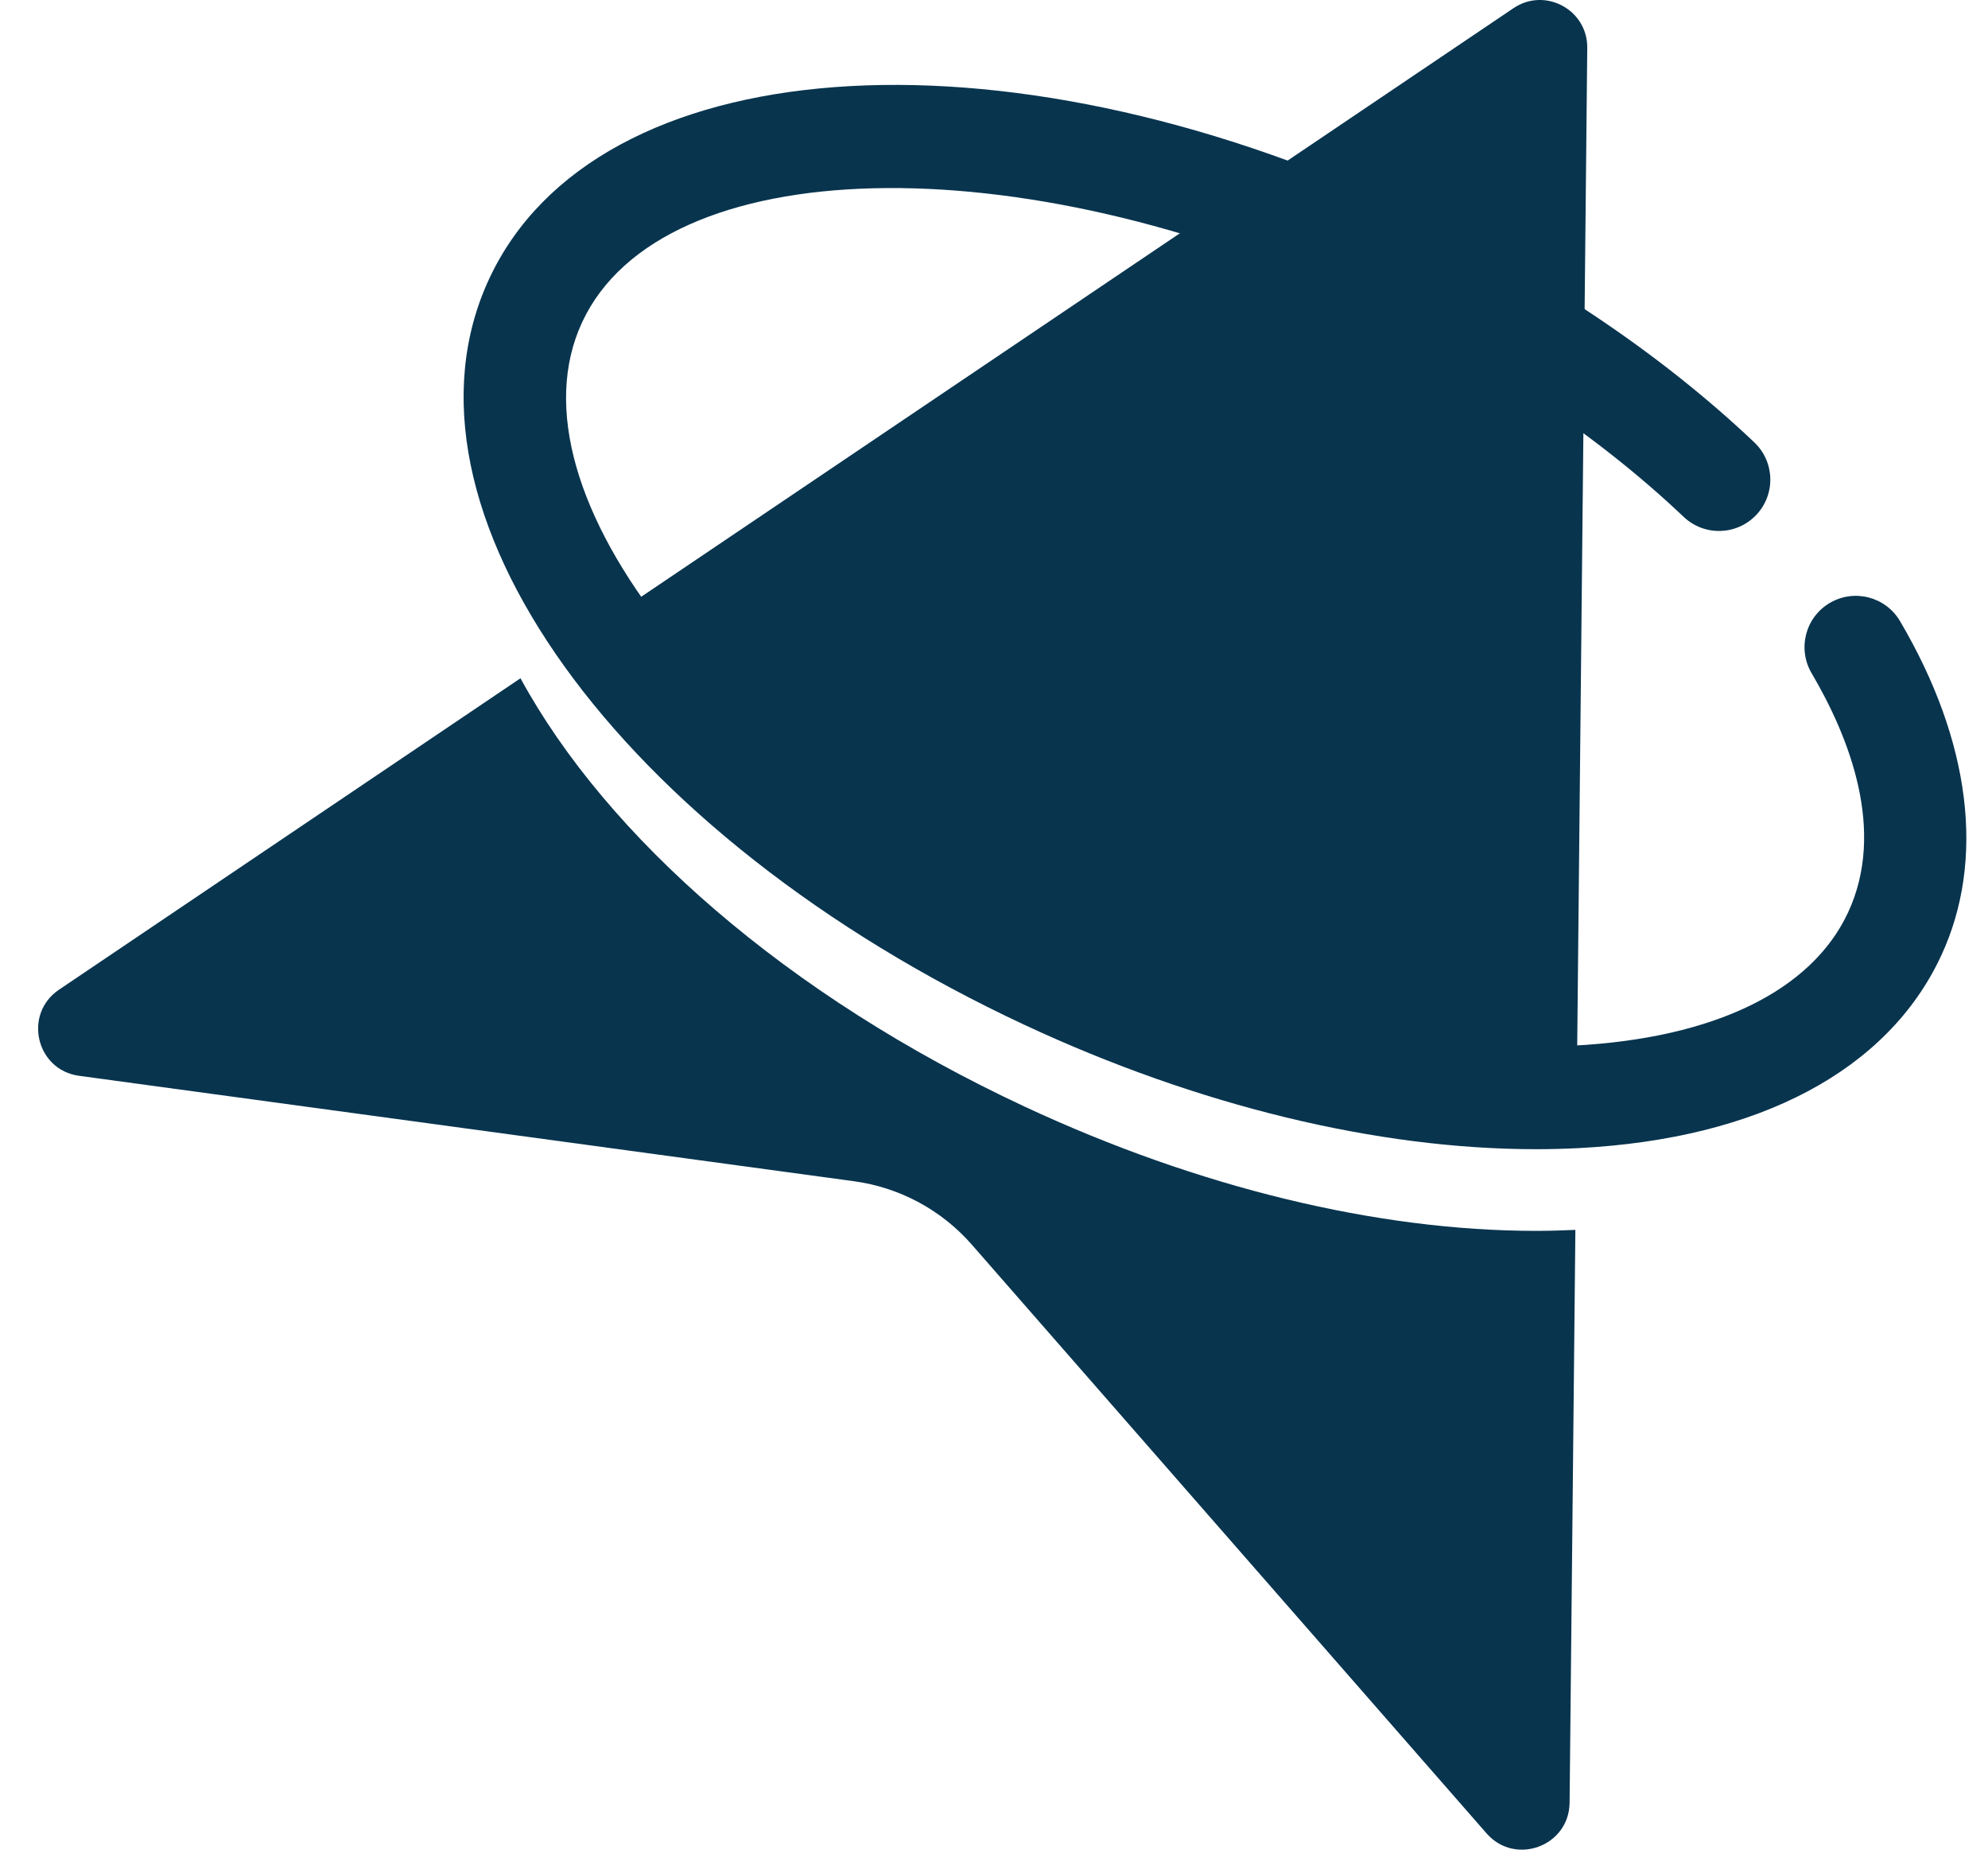 <svg width="43" height="40" viewBox="0 0 43 40" fill="none" xmlns="http://www.w3.org/2000/svg">
<path d="M23.106 21.922C26.87 23.677 30.755 24.549 34.038 24.378C34.058 24.377 34.077 24.375 34.097 24.373L34.332 1.036C34.341 0.211 33.419 -0.285 32.736 0.177L13.105 13.421C14.696 16.451 18.368 19.712 23.106 21.922Z" fill="#08344E"/>
<path d="M33.219 26.618C29.794 26.618 25.911 25.679 22.169 23.934C17.006 21.527 13.124 18.093 11.258 14.668L1.277 21.402C0.497 21.928 0.779 23.139 1.711 23.265L18.473 25.545C19.459 25.679 20.364 26.166 21.019 26.915L32.155 39.649C32.774 40.356 33.94 39.925 33.95 38.985L34.075 26.597C33.793 26.61 33.508 26.618 33.219 26.618Z" fill="#08344E"/>
<path d="M33.22 24.852C29.796 24.852 25.912 23.913 22.17 22.168C13.366 18.062 8.275 10.972 10.582 6.027C12.888 1.081 21.592 0.424 30.396 4.53C33.277 5.873 35.887 7.615 37.946 9.567C38.39 9.989 38.409 10.692 37.987 11.136C37.565 11.581 36.863 11.6 36.418 11.178C34.531 9.388 32.124 7.785 29.458 6.542C22.037 3.081 14.314 3.274 12.593 6.965C10.872 10.655 15.688 16.696 23.108 20.157C26.872 21.912 30.754 22.785 34.04 22.612C37.074 22.453 39.181 21.431 39.973 19.733C40.798 17.964 40 15.943 39.185 14.559C38.874 14.031 39.049 13.35 39.578 13.039C40.106 12.728 40.786 12.904 41.097 13.432C42.632 16.037 42.947 18.608 41.985 20.672C40.83 23.148 38.05 24.625 34.156 24.828C33.849 24.844 33.536 24.852 33.22 24.852Z" fill="#08344E"/>
</svg>
